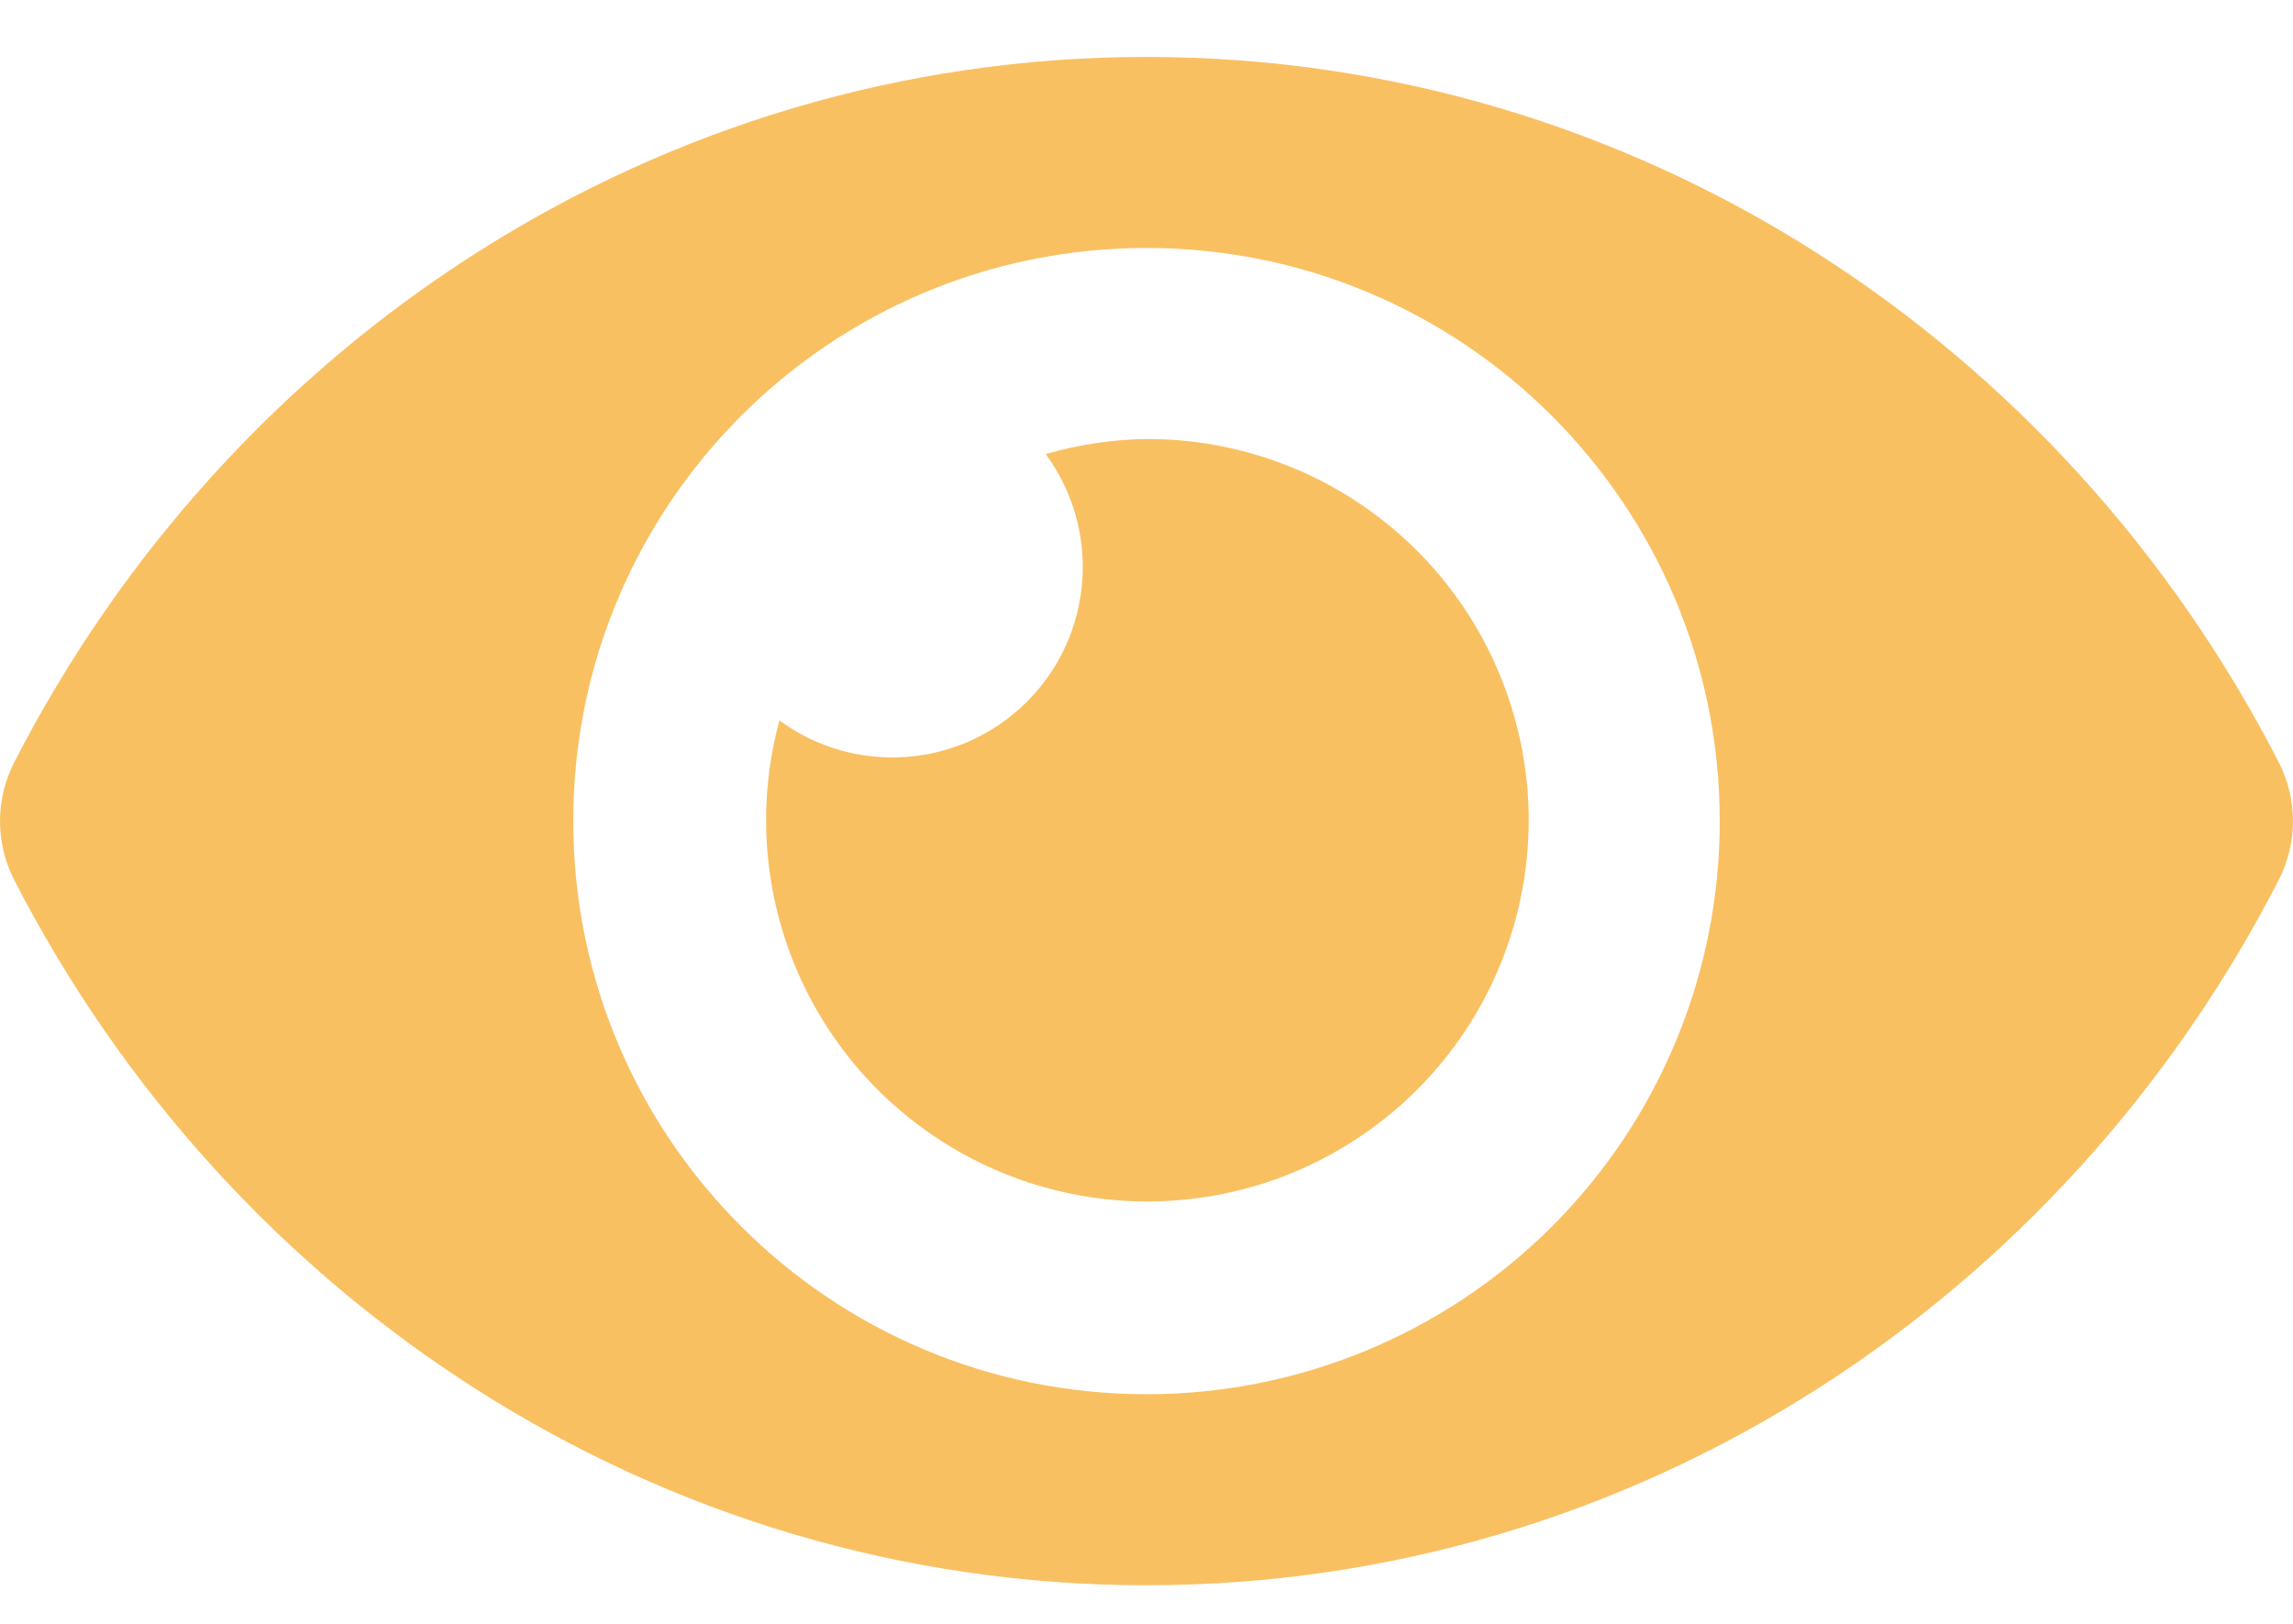 <?xml version="1.0" encoding="UTF-8"?>
<svg width="24px" height="17px" viewBox="0 0 24 17" version="1.1" xmlns="http://www.w3.org/2000/svg" xmlns:xlink="http://www.w3.org/1999/xlink">
    <!-- Generator: Sketch 62 (91390) - https://sketch.com -->
    <title>investigate_hoverselect</title>
    <desc>Created with Sketch.</desc>
    <g id="Page-1" stroke="none" stroke-width="1" fill="none" fill-rule="evenodd">
        <g id="investigate_hoverselect" fill="#F9C062" fill-rule="nonzero">
            <path d="M23.855,7.988 C21.595,3.579 17.122,0.596 12,0.596 C6.878,0.596 2.403,3.581 0.145,7.988 C-0.048,8.371 -0.048,8.822 0.145,9.205 C2.405,13.613 6.878,16.596 12,16.596 C17.122,16.596 21.597,13.611 23.855,9.204 C24.048,8.822 24.048,8.37 23.855,7.988 Z M12,14.596 C8.686,14.596 6,11.91 6,8.596 C6,5.283 8.686,2.596 12,2.596 C15.314,2.596 18,5.283 18,8.596 C18.001,10.188 17.369,11.714 16.244,12.84 C15.118,13.965 13.592,14.597 12,14.596 L12,14.596 Z M12,4.596 C11.643,4.601 11.288,4.654 10.945,4.754 C11.529,5.548 11.446,6.649 10.749,7.346 C10.053,8.042 8.952,8.126 8.158,7.542 C7.71,9.194 8.365,10.948 9.786,11.901 C11.208,12.855 13.079,12.796 14.437,11.754 C15.796,10.713 16.339,8.921 15.787,7.301 C15.235,5.68 13.712,4.592 12,4.596 L12,4.596 Z" id="Shape"></path>
        </g>
    </g>
</svg>